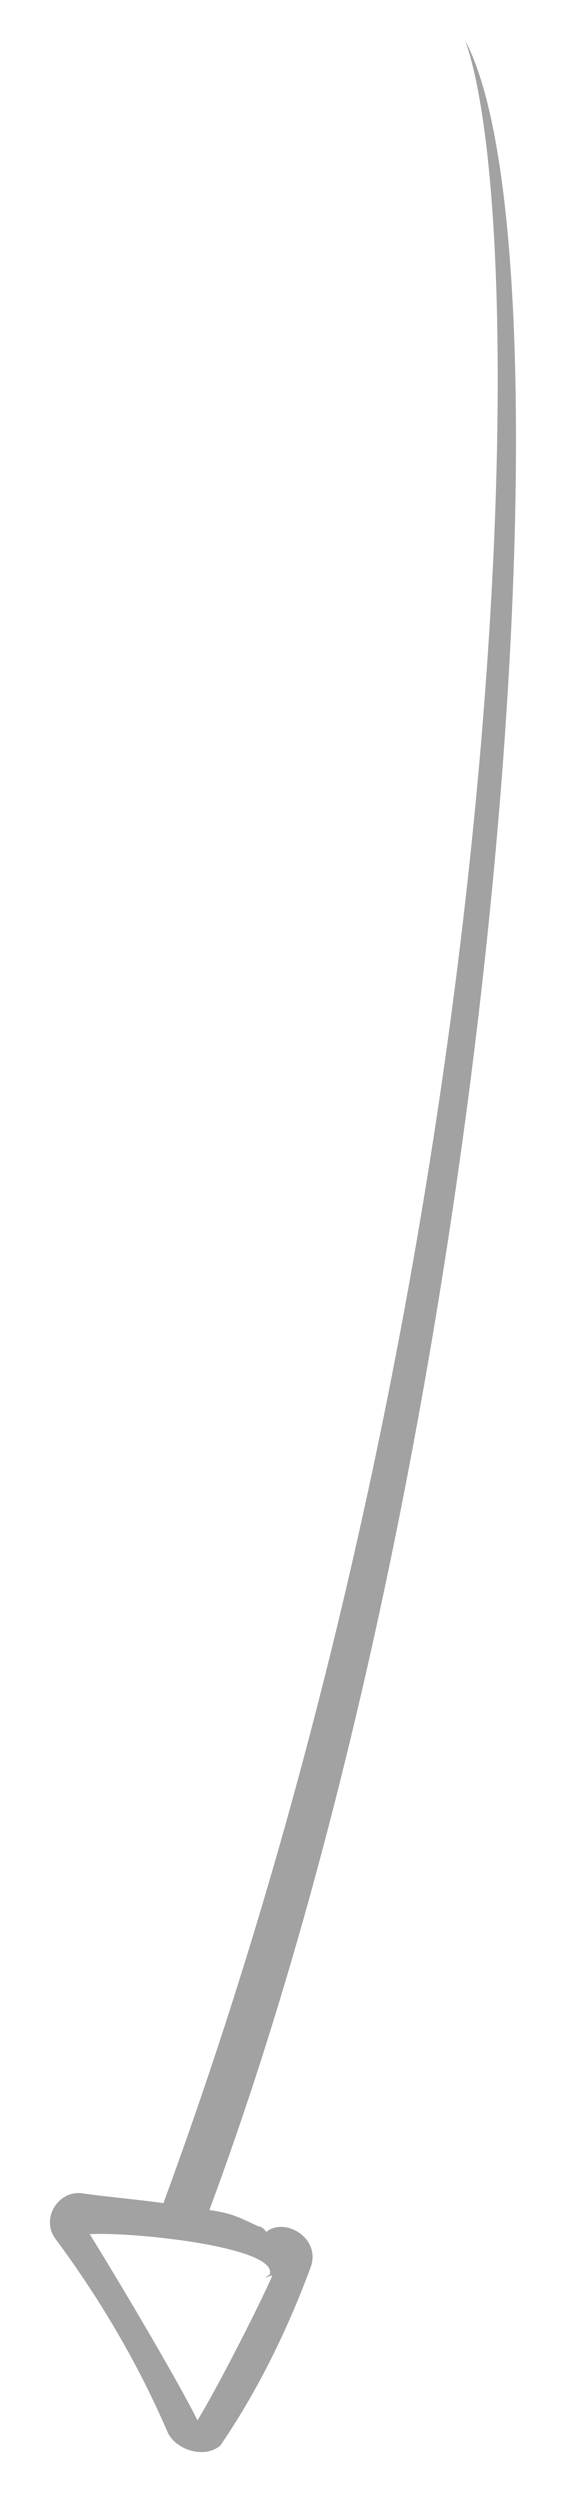 <?xml version="1.0" encoding="utf-8"?>
<!-- Generator: Adobe Illustrator 17.0.0, SVG Export Plug-In . SVG Version: 6.00 Build 0)  -->
<!DOCTYPE svg PUBLIC "-//W3C//DTD SVG 1.1//EN" "http://www.w3.org/Graphics/SVG/1.1/DTD/svg11.dtd">
<svg version="1.1" id="Shape_5_copy_3_1_" xmlns="http://www.w3.org/2000/svg" xmlns:xlink="http://www.w3.org/1999/xlink" x="0px"
	 y="0px" width="60px" height="259px" viewBox="0 0 60 259" enable-background="new 0 0 60 259" xml:space="preserve">
<g id="Shape_5_copy_3">
	<g>
		<path fill-rule="evenodd" clip-rule="evenodd" fill="#A2A2A2" d="M27.593,231.237c-0.194-0.262-0.388-0.524-0.845-0.592
			c-2.183-1.024-2.762-1.343-5.049-1.683C51.754,148.015,60.228,26.893,48.215,4.223c7.519,21.374,4.564,126.56-31.281,224.03
			c-2.058-0.306-6.316-0.706-8.374-1.013c-2.515-0.374-4.371,2.612-2.818,4.707c4.658,6.285,8.562,12.924,11.675,20.145
			c0.901,1.765,3.805,2.663,5.418,1.272c3.905-5.711,6.965-12.013,9.338-18.418C33.344,231.859,29.47,229.652,27.593,231.237z
			 M20.463,250.752c-1.962-4.02-8.906-15.685-11.166-19.283c4.295-0.264,19.538,1.295,18.656,4.175
			c-1.018,0.659,0.042,0.08,0.271,0.114C26.791,239.04,22.319,247.766,20.463,250.752z"/>
	</g>
</g>
</svg>
